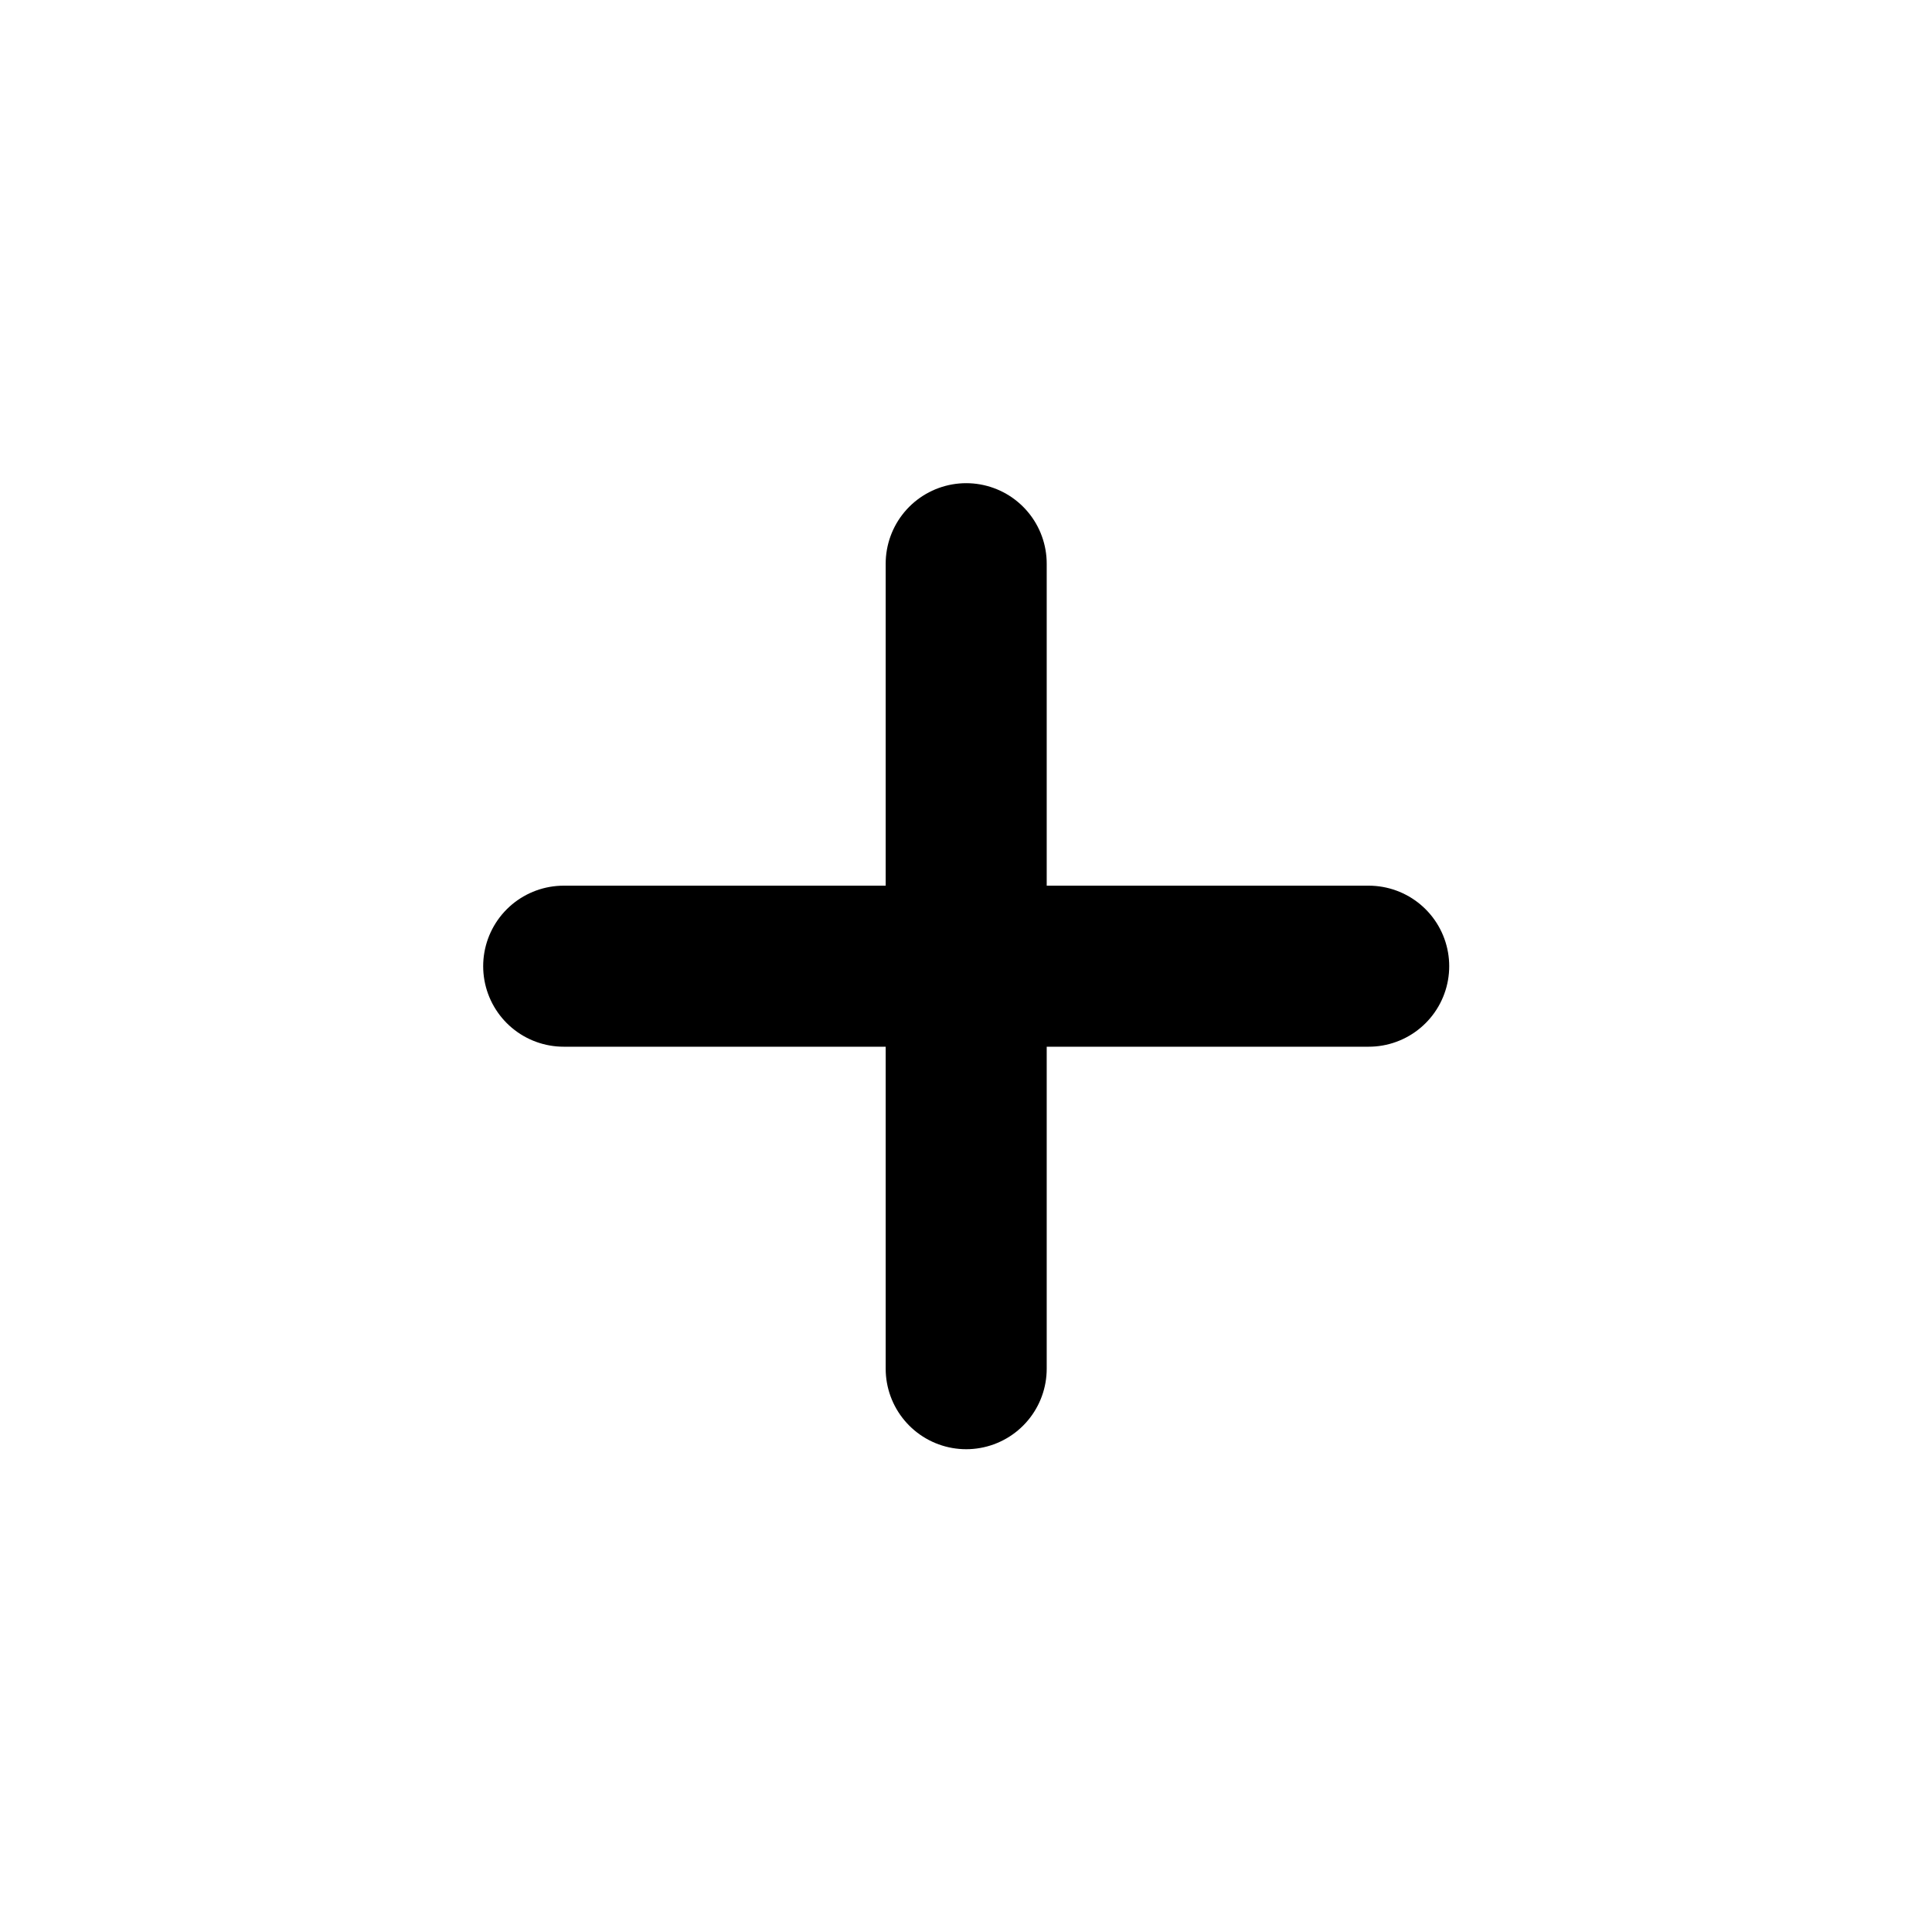 <?xml version="1.0" encoding="UTF-8"?>
<svg xmlns="http://www.w3.org/2000/svg" xmlns:xlink="http://www.w3.org/1999/xlink" width="40px" height="40px" viewBox="0 0 40 40" version="1.1">
<g id="surface1">
<path style="fill:none;stroke-width:2;stroke-linecap:round;stroke-linejoin:round;stroke:rgb(0%,0%,0%);stroke-opacity:1;stroke-miterlimit:4;" d="M 7.001 12 L 12 12 M 12 12 L 16.999 12 M 12 12 L 12 7.001 M 12 12 L 12 16.999 " transform="matrix(1.667,0,0,1.667,0,0)"/>
</g>
</svg>

